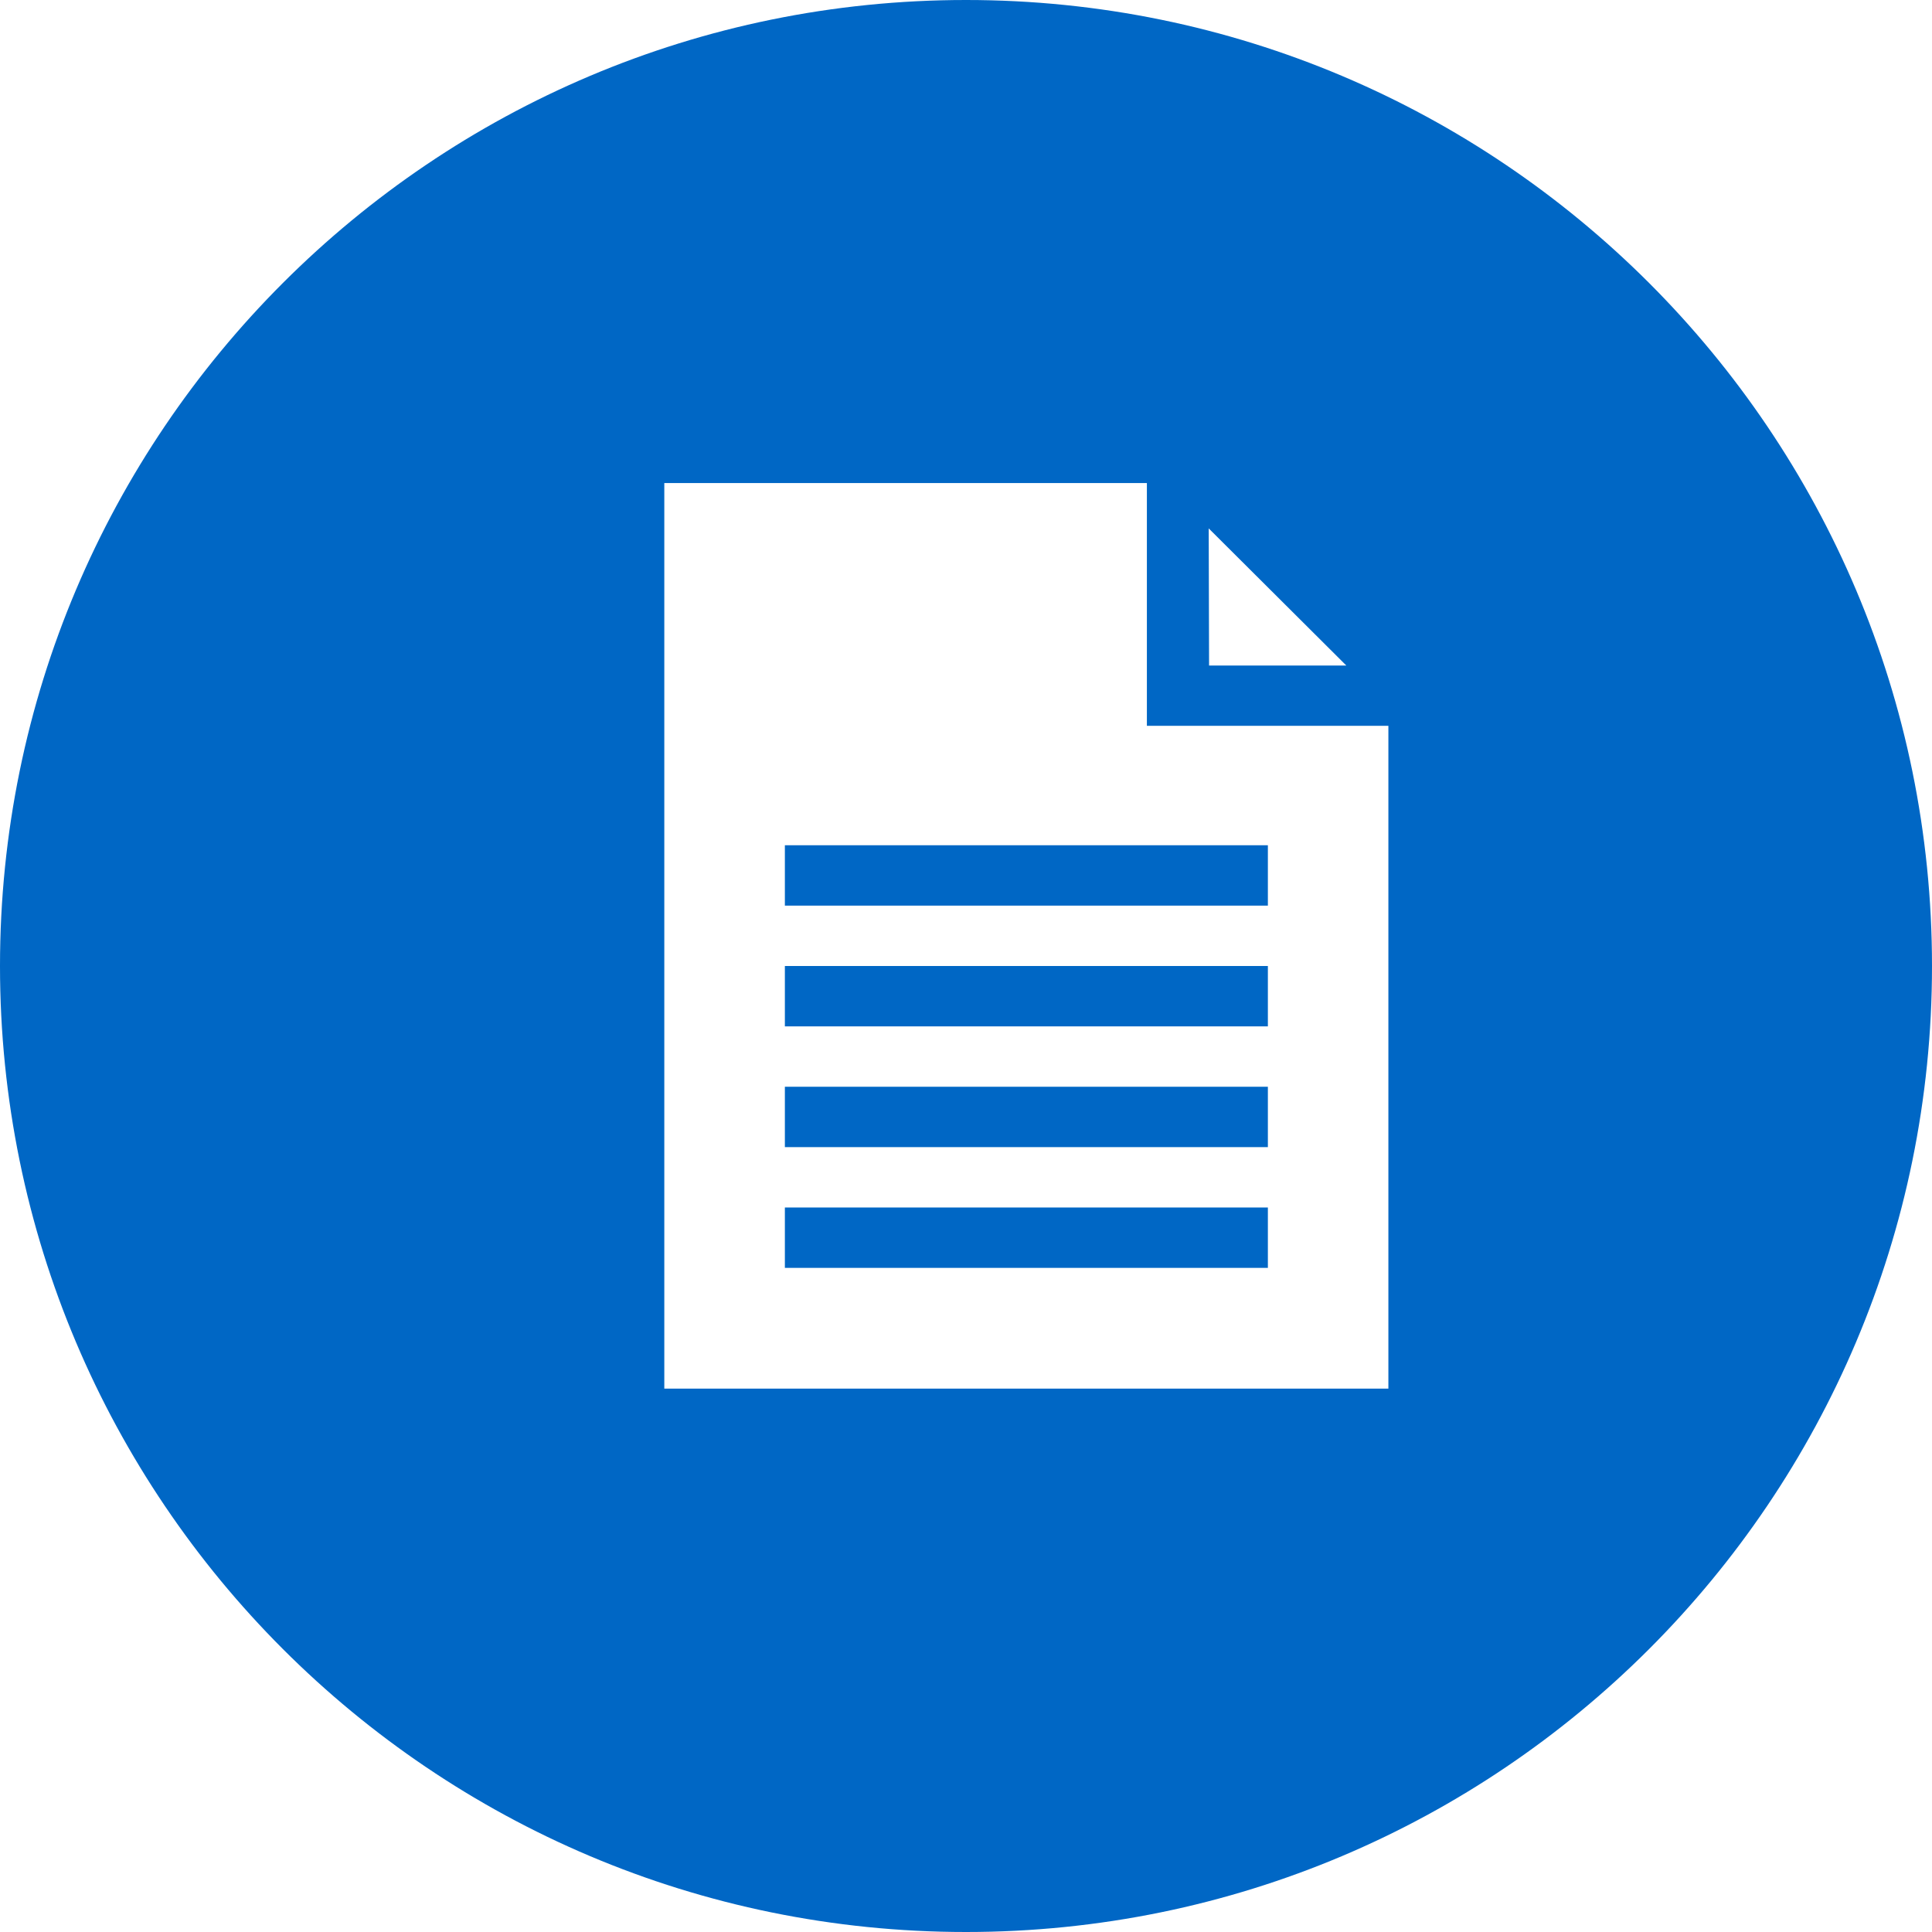 <?xml version="1.0" encoding="utf-8"?>
<!-- Generator: Adobe Illustrator 16.0.0, SVG Export Plug-In . SVG Version: 6.00 Build 0)  -->
<!DOCTYPE svg PUBLIC "-//W3C//DTD SVG 1.1//EN" "http://www.w3.org/Graphics/SVG/1.1/DTD/svg11.dtd">
<svg version="1.1" id="Layer_1" xmlns="http://www.w3.org/2000/svg" xmlns:xlink="http://www.w3.org/1999/xlink" x="0px" y="0px"
	 width="32px" height="32px" viewBox="0 0 32 32" enable-background="new 0 0 32 32" xml:space="preserve">
<g>
	<path fill="#0067C5" d="M16,0C7.163,0,0,7.164,0,16c0,8.837,7.163,16,16,16s16-7.163,16-16C32,7.164,24.837,0,16,0z M22.299,11.023
		h-2.273L20.02,8.752L22.299,11.023z M22.996,23H11.003V8.001h7.993v4.021h4V23z"/>
	<rect x="13" y="14" fill="#0067C5" width="8" height="1"/>
	<rect x="13" y="16" fill="#0067C5" width="8" height="1"/>
	<rect x="13" y="18" fill="#0067C5" width="8" height="1"/>
	<rect x="13" y="20" fill="#0067C5" width="8" height="1"/>
</g>
</svg>
